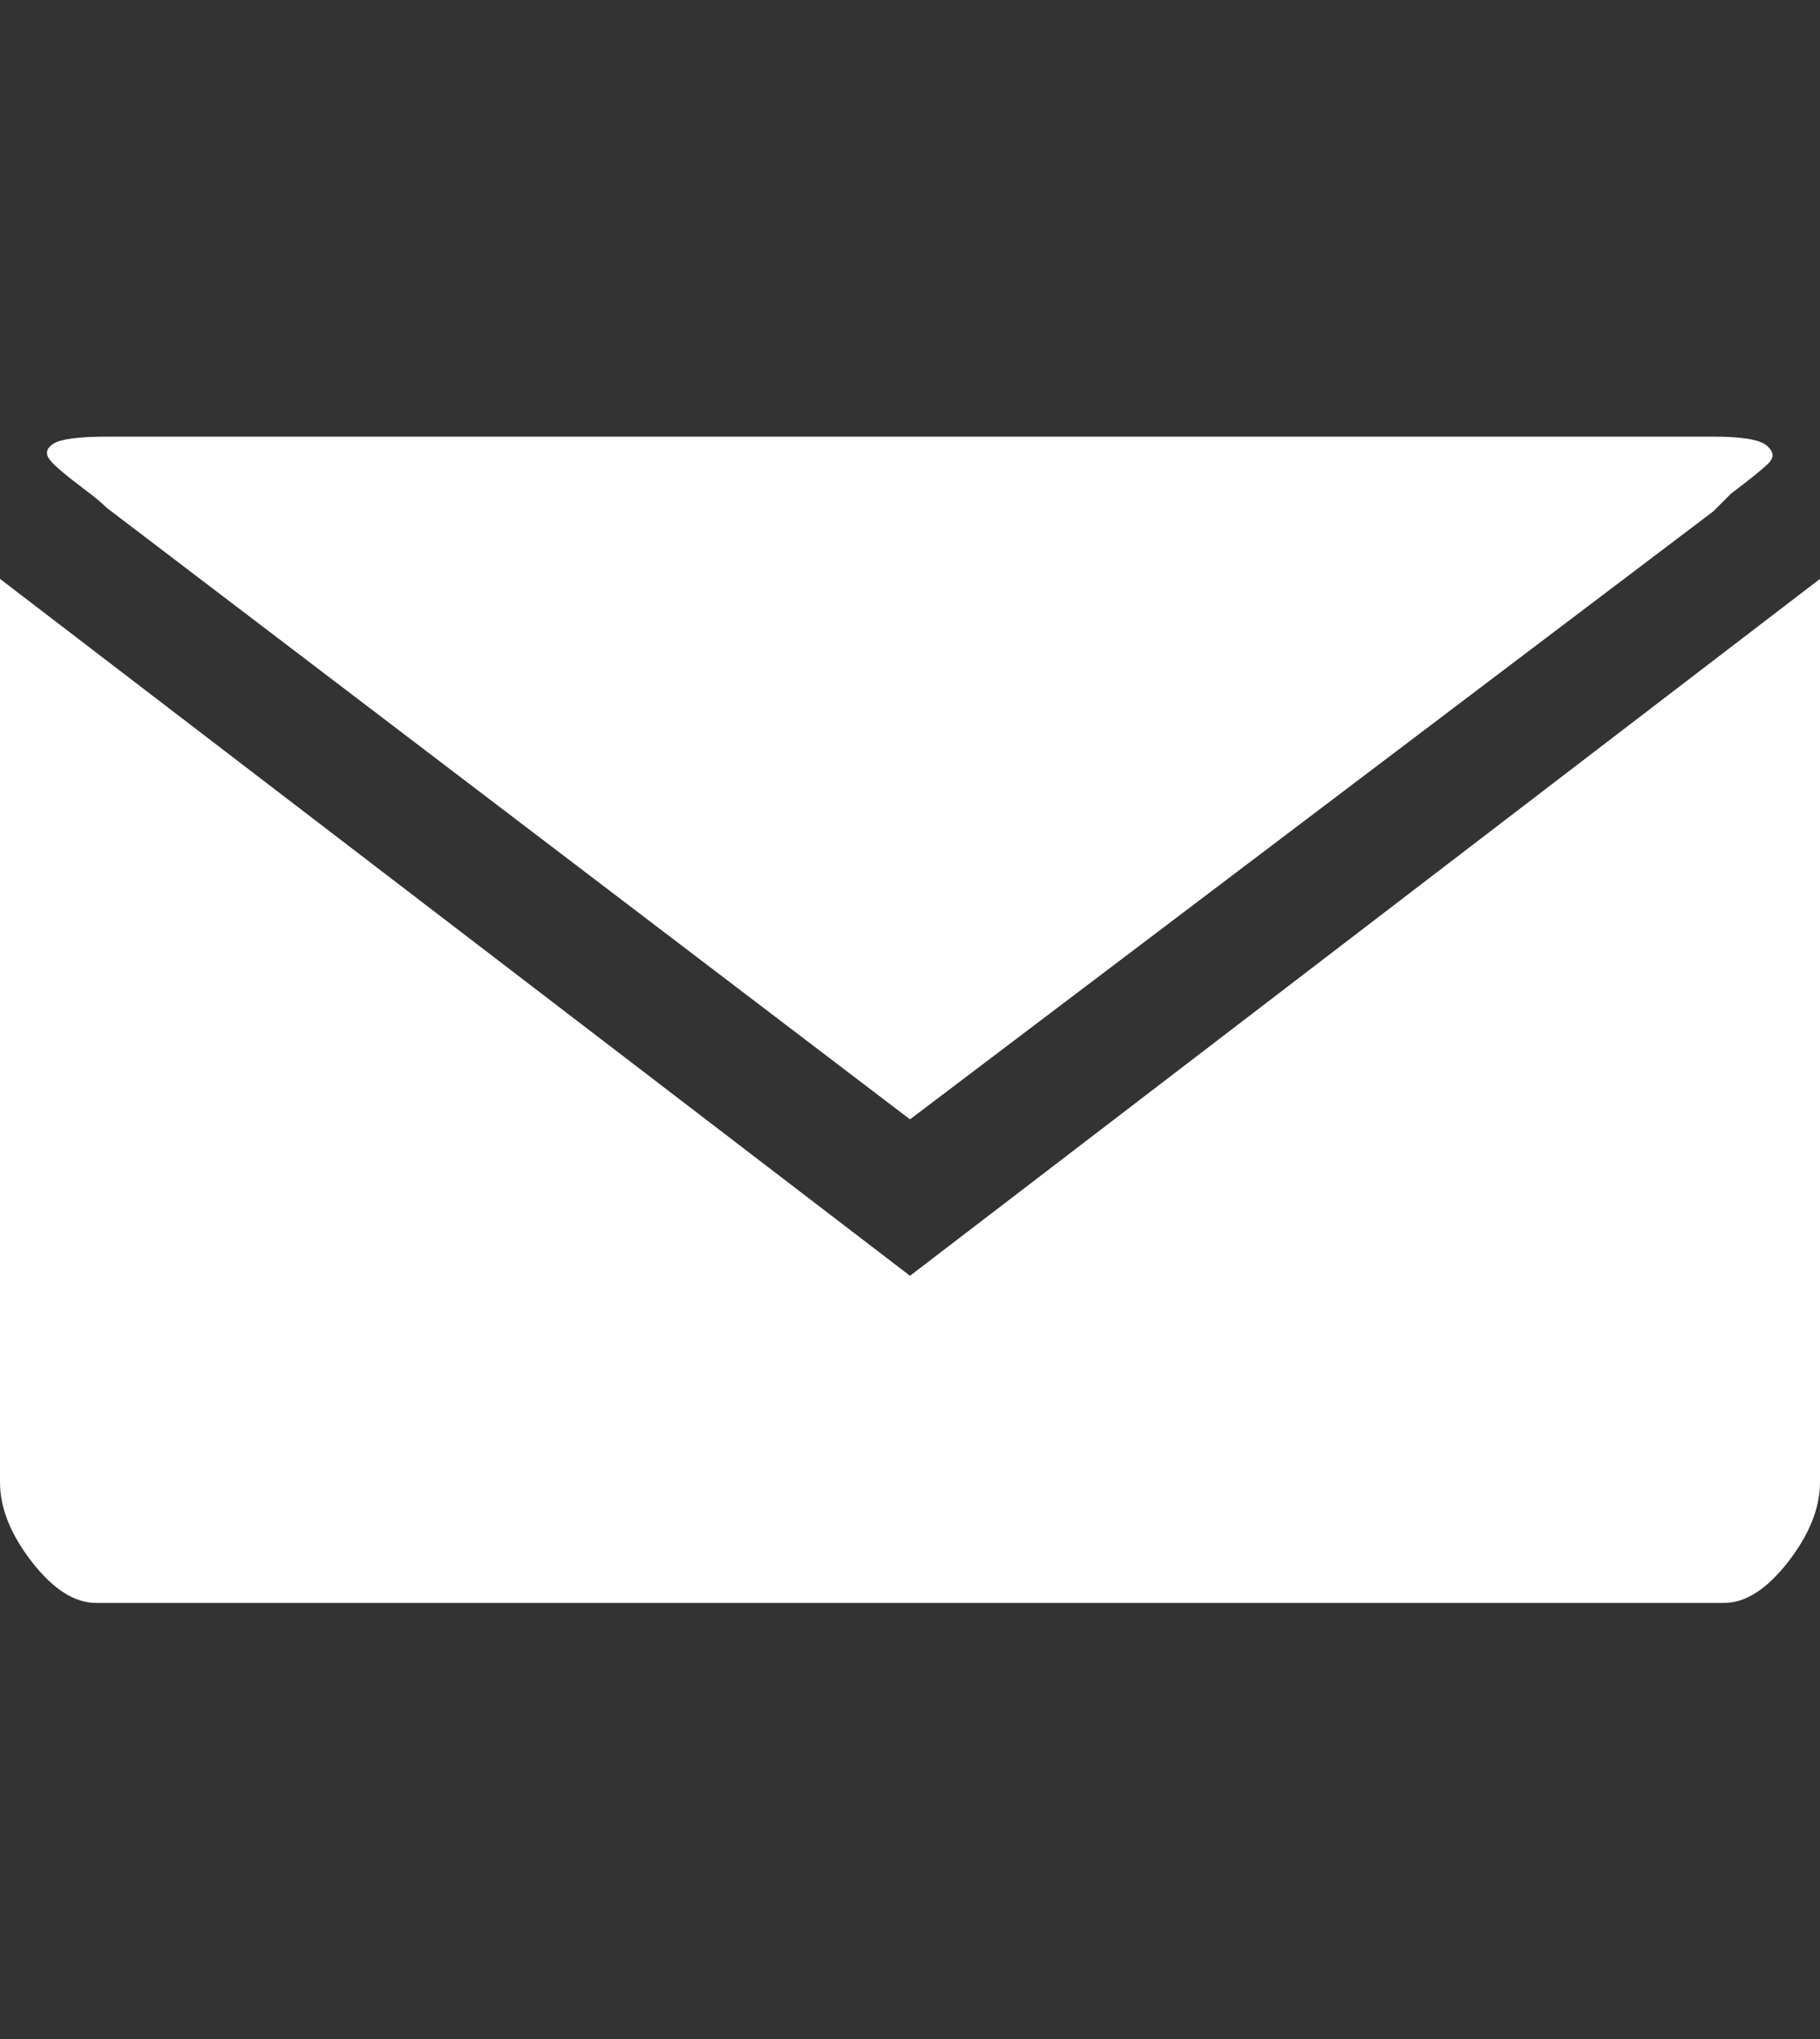 <?xml version="1.0" encoding="utf-8"?>
<!-- Generator: Adobe Illustrator 17.1.0, SVG Export Plug-In . SVG Version: 6.00 Build 0)  -->
<!DOCTYPE svg PUBLIC "-//W3C//DTD SVG 1.1//EN" "http://www.w3.org/Graphics/SVG/1.1/DTD/svg11.dtd">
<svg version="1.1" id="Capa_1" xmlns="http://www.w3.org/2000/svg" xmlns:xlink="http://www.w3.org/1999/xlink" x="0px" y="0px"
	 viewBox="0 0 512 573.5" enable-background="new 0 0 512 573.5" xml:space="preserve">
<rect x="0" y="0" width="512" height="573.5" fill="#333333" stroke="none"/>
<g>
	<path fill="#FFFFFF" d="M30,122.8c-8,0-13,0.7-15,2s-2.3,2.8-1,4.5c1.3,1.7,4.7,4.5,10,8.5c2.7,2,4.7,3.7,6,5l226,172l226-171l5-5
		c5.3-4,8.8-6.8,10.5-8.5s1.5-3.3-0.5-5s-7-2.5-15-2.5H241H30z"/>
	<path fill="#FFFFFF" d="M0,162.8v254c0,7.3,3,14.8,9,22.5s12,11.5,18,11.5h458c6,0,12-3.8,18-11.5s9-15.2,9-22.5v-254l-256,196
		L0,162.8z"/>
</g>
</svg>
